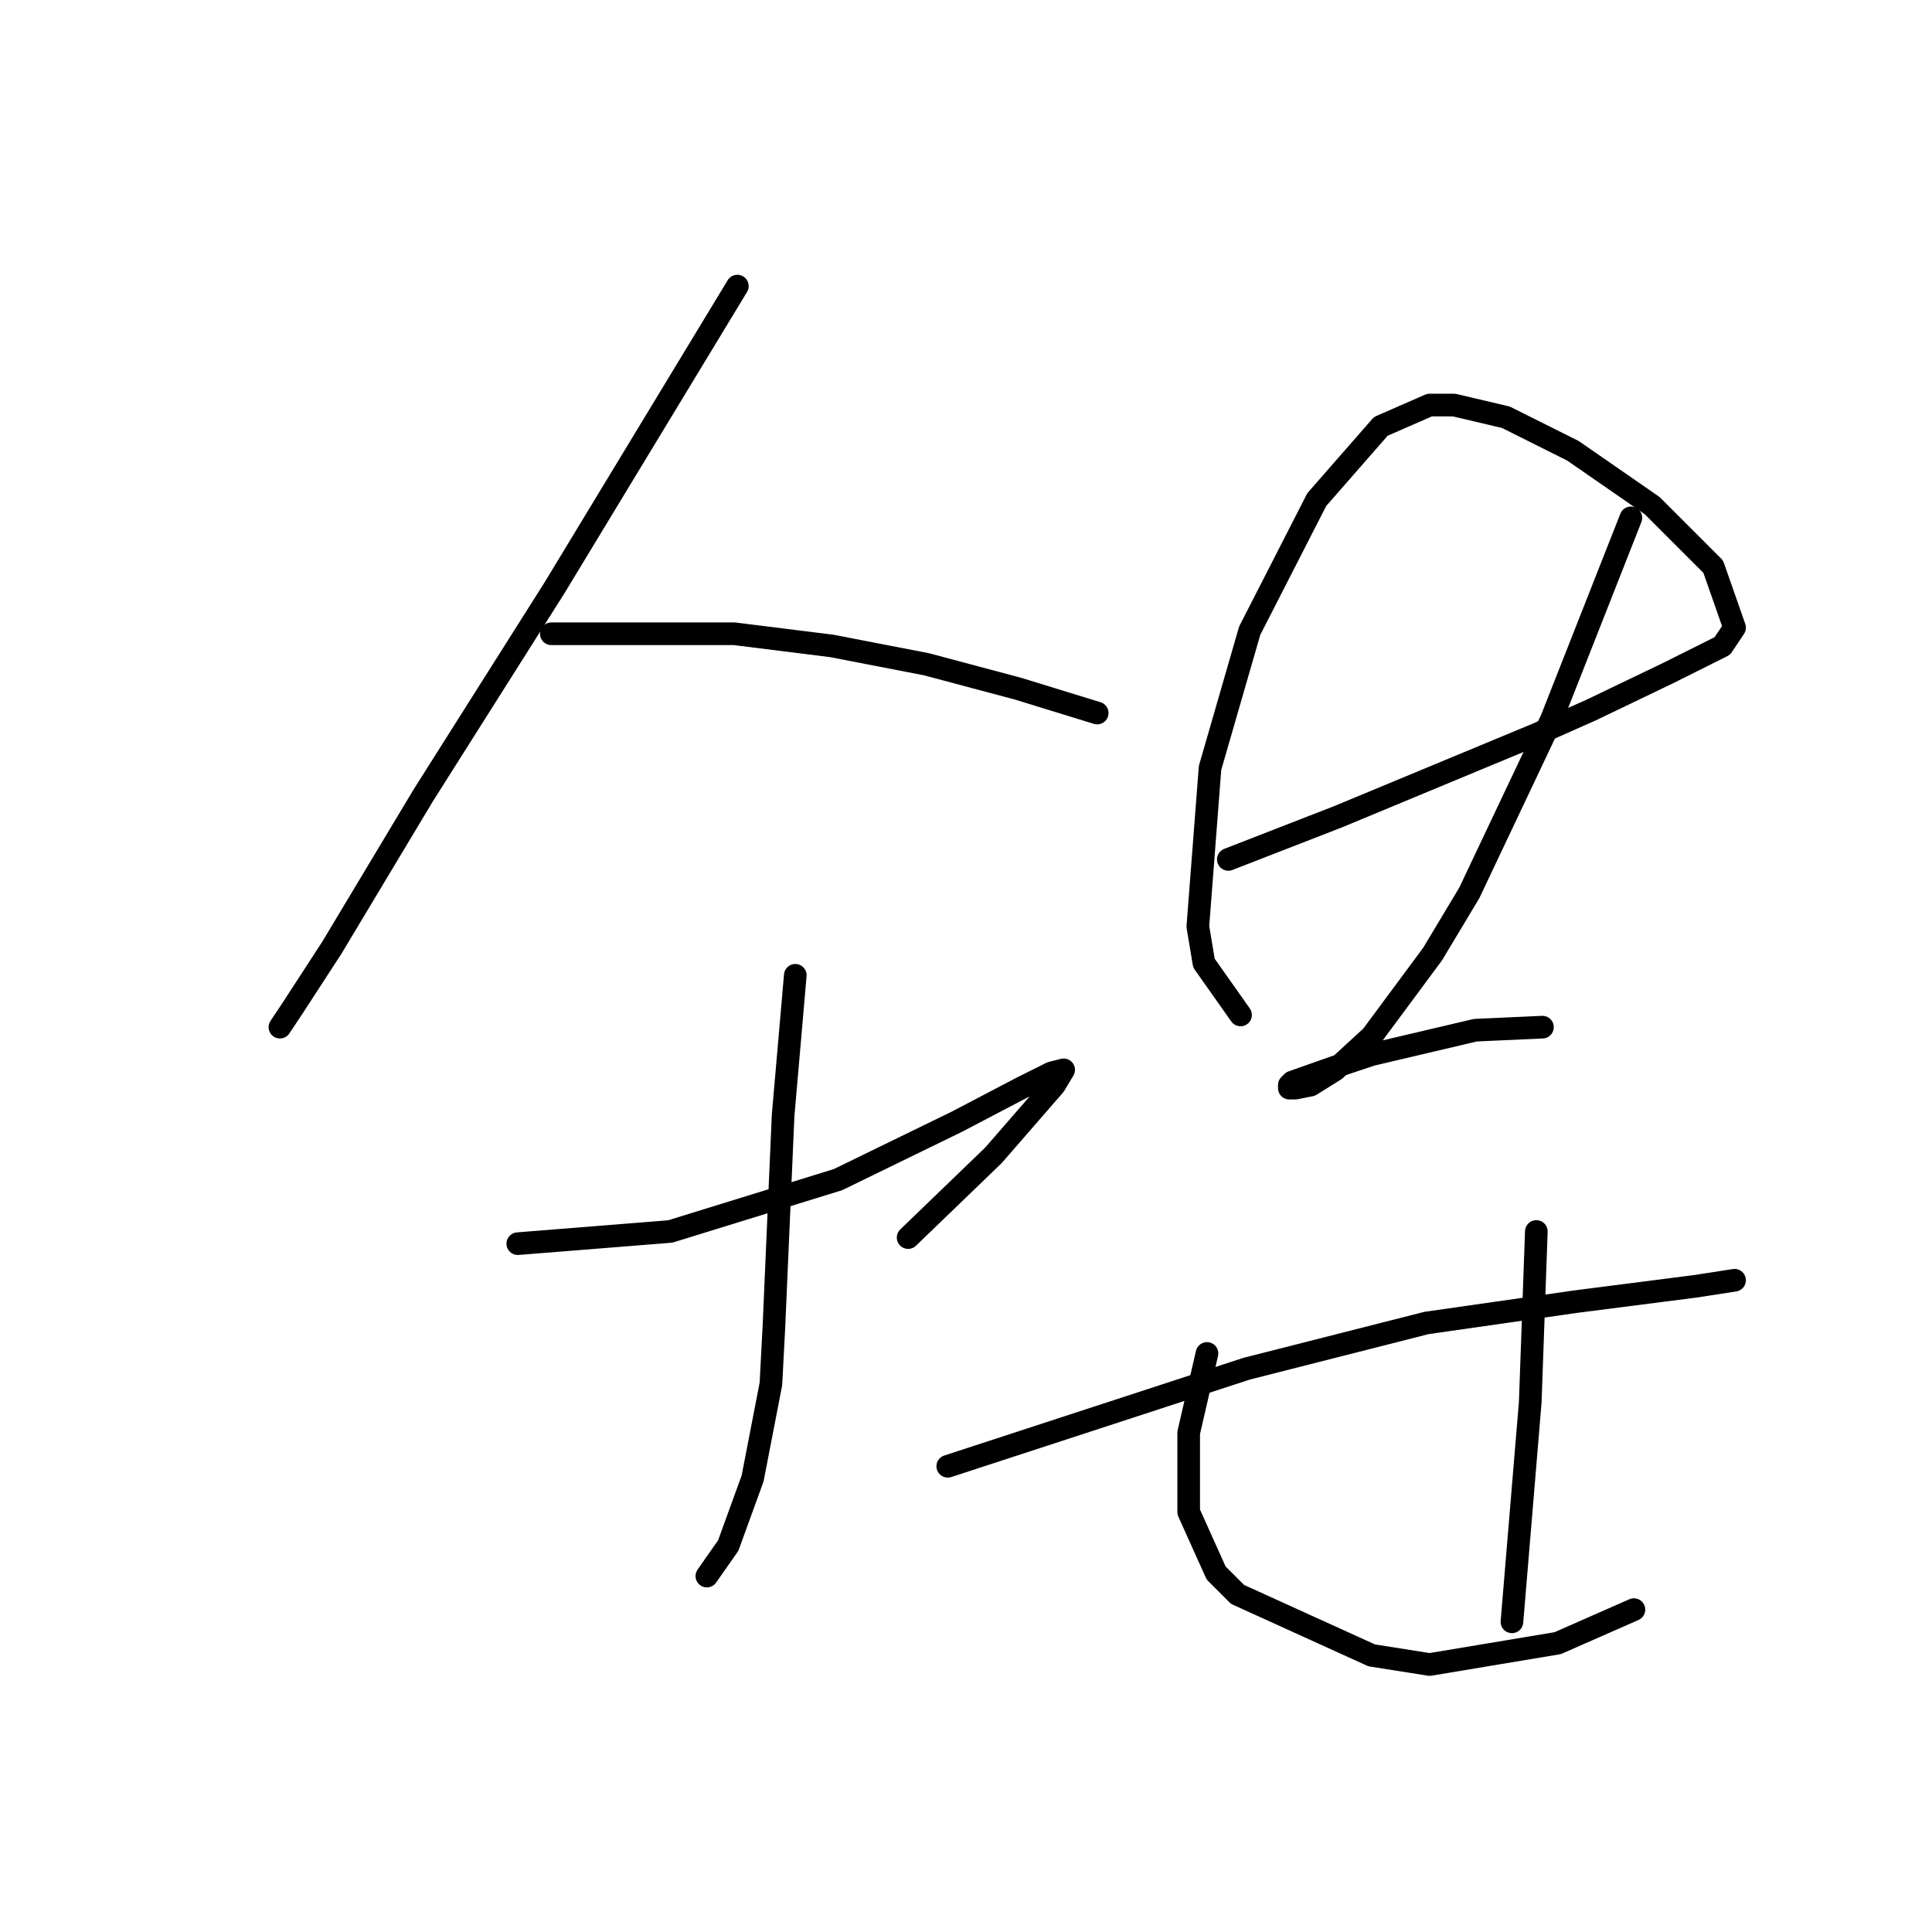 <?xml version="1.0" standalone="no"?>
    <svg width="256" height="256" xmlns="http://www.w3.org/2000/svg" version="1.1">
    <polyline stroke="black" stroke-width="3" stroke-linecap="round" fill="transparent" stroke-linejoin="round" points="97.704 37.91 89.622 51.245 81.54 64.58 73.459 77.915 56.083 105.392 43.961 125.596 38.708 133.678 37.091 136.103 37.091 136.103 " />
        <polyline stroke="black" stroke-width="3" stroke-linecap="round" fill="transparent" stroke-linejoin="round" points="73.055 83.976 85.177 83.976 97.3 83.976 110.23 85.592 122.757 88.017 134.879 91.249 145.385 94.482 145.385 94.482 " />
        <polyline stroke="black" stroke-width="3" stroke-linecap="round" fill="transparent" stroke-linejoin="round" points="105.381 129.233 104.573 138.527 103.765 147.821 102.553 175.703 102.149 183.38 99.724 195.907 96.492 204.797 93.663 208.837 93.663 208.837 " />
        <polyline stroke="black" stroke-width="3" stroke-linecap="round" fill="transparent" stroke-linejoin="round" points="68.61 164.792 78.712 163.984 88.814 163.176 111.039 156.307 126.798 148.629 135.283 144.184 139.324 142.164 140.941 141.76 139.728 143.78 131.647 153.074 120.332 163.984 120.332 163.984 " />
        <polyline stroke="black" stroke-width="3" stroke-linecap="round" fill="transparent" stroke-linejoin="round" points="162.761 113.878 170.035 111.049 177.308 108.221 203.573 97.311 210.847 94.078 220.949 89.229 226.606 86.4 228.222 85.592 229.839 83.168 227.01 75.086 218.929 67.004 208.422 59.731 199.533 55.286 192.663 53.67 189.431 53.67 182.965 56.498 174.479 66.196 165.59 83.572 160.337 101.755 158.72 122.768 159.528 127.617 164.377 134.486 164.377 134.486 " />
        <polyline stroke="black" stroke-width="3" stroke-linecap="round" fill="transparent" stroke-linejoin="round" points="216.1 68.621 210.847 81.955 205.594 95.29 194.684 118.323 189.835 126.405 181.753 137.315 176.904 141.76 173.671 143.78 171.651 144.184 170.843 144.184 170.843 143.78 171.247 143.376 178.116 140.952 181.753 139.739 195.492 136.507 204.382 136.103 204.382 136.103 " />
        <polyline stroke="black" stroke-width="3" stroke-linecap="round" fill="transparent" stroke-linejoin="round" points="125.585 194.29 145.385 187.825 165.186 181.36 189.026 175.299 208.826 172.47 224.586 170.45 229.839 169.641 229.839 169.641 " />
        <polyline stroke="black" stroke-width="3" stroke-linecap="round" fill="transparent" stroke-linejoin="round" points="159.932 179.339 158.72 184.592 157.508 189.845 157.508 200.352 161.145 208.433 163.973 211.262 181.753 219.344 189.431 220.556 206.402 217.727 216.504 213.282 216.504 213.282 " />
        <polyline stroke="black" stroke-width="3" stroke-linecap="round" fill="transparent" stroke-linejoin="round" points="203.573 163.176 203.169 174.49 202.765 185.805 200.341 214.899 200.341 214.899 " />
        </svg>